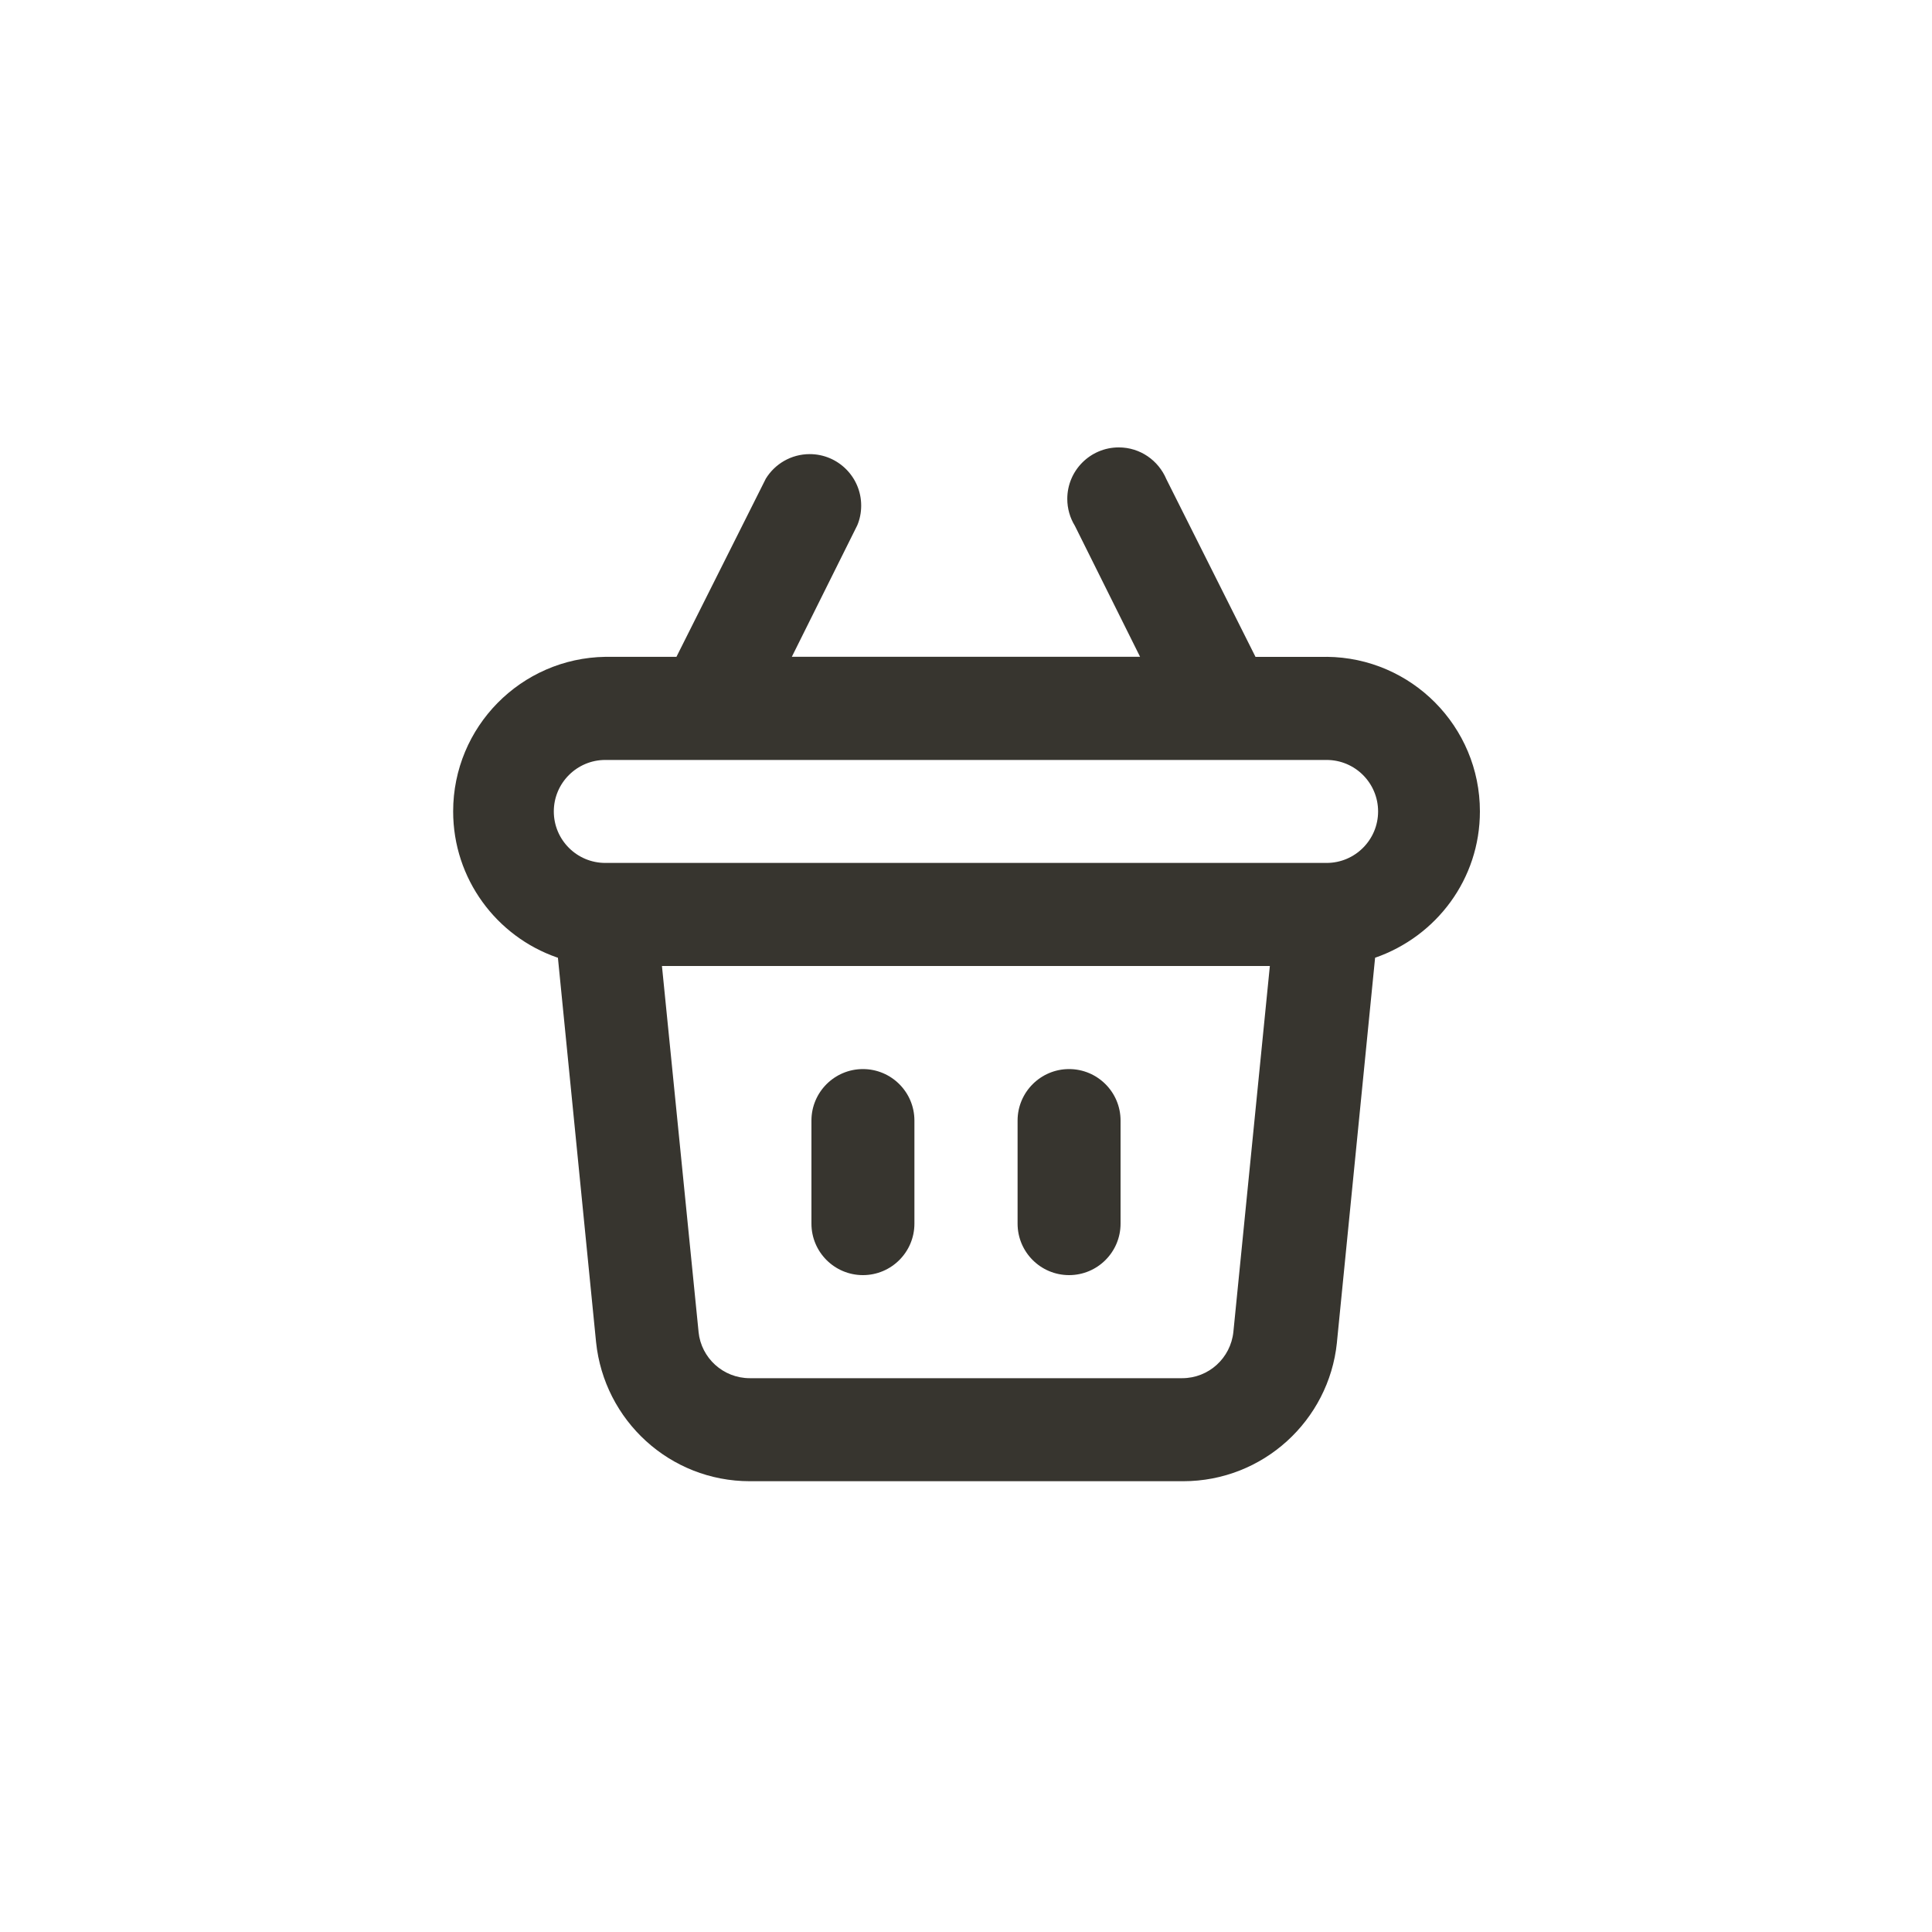 <!-- Generated by IcoMoon.io -->
<svg version="1.1" xmlns="http://www.w3.org/2000/svg" width="40" height="40" viewBox="0 0 40 40">
<title>ul-shopping-basket</title>
<path fill="#37352f" d="M22.134 26.4c0.589 0 1.066-0.478 1.066-1.066v0-2.134c0-0.589-0.478-1.066-1.066-1.066s-1.066 0.478-1.066 1.066v0 2.134c0 0.589 0.478 1.066 1.066 1.066v0zM17.866 26.4c0.589 0 1.066-0.478 1.066-1.066v0-2.134c0-0.589-0.478-1.066-1.066-1.066s-1.066 0.478-1.066 1.066v0 2.134c0 0.589 0.478 1.066 1.066 1.066v0zM27.466 13.6h-1.472l-1.846-3.68c-0.165-0.389-0.543-0.657-0.985-0.657-0.589 0-1.066 0.478-1.066 1.066 0 0.203 0.057 0.393 0.155 0.554l-0.002-0.005 1.354 2.72h-7.21l1.354-2.72c0.052-0.121 0.082-0.262 0.082-0.41 0-0.589-0.478-1.066-1.066-1.066-0.386 0-0.724 0.205-0.911 0.512l-0.002 0.005-1.846 3.68h-1.472c-1.746 0.027-3.151 1.45-3.151 3.2 0 1.398 0.898 2.588 2.147 3.023l0.022 0.007 0.79 7.958c0.168 1.624 1.53 2.88 3.184 2.88 0.006 0 0.011 0 0.017 0h8.938c0.005 0 0.010 0 0.016 0 1.654 0 3.016-1.256 3.183-2.866l0.001-0.014 0.79-7.958c1.272-0.442 2.17-1.631 2.17-3.030 0-1.758-1.417-3.184-3.17-3.2h-0.002zM25.536 27.574c-0.056 0.542-0.51 0.96-1.062 0.96-0.002 0-0.004 0-0.006 0h-8.938c-0.002 0-0.003 0-0.006 0-0.551 0-1.006-0.418-1.061-0.955v-0.005l-0.758-7.574h12.586zM27.466 17.866h-14.934c-0.589 0-1.066-0.478-1.066-1.066s0.478-1.066 1.066-1.066v0h14.934c0.589 0 1.066 0.478 1.066 1.066s-0.478 1.066-1.066 1.066v0z"></path>
</svg>
